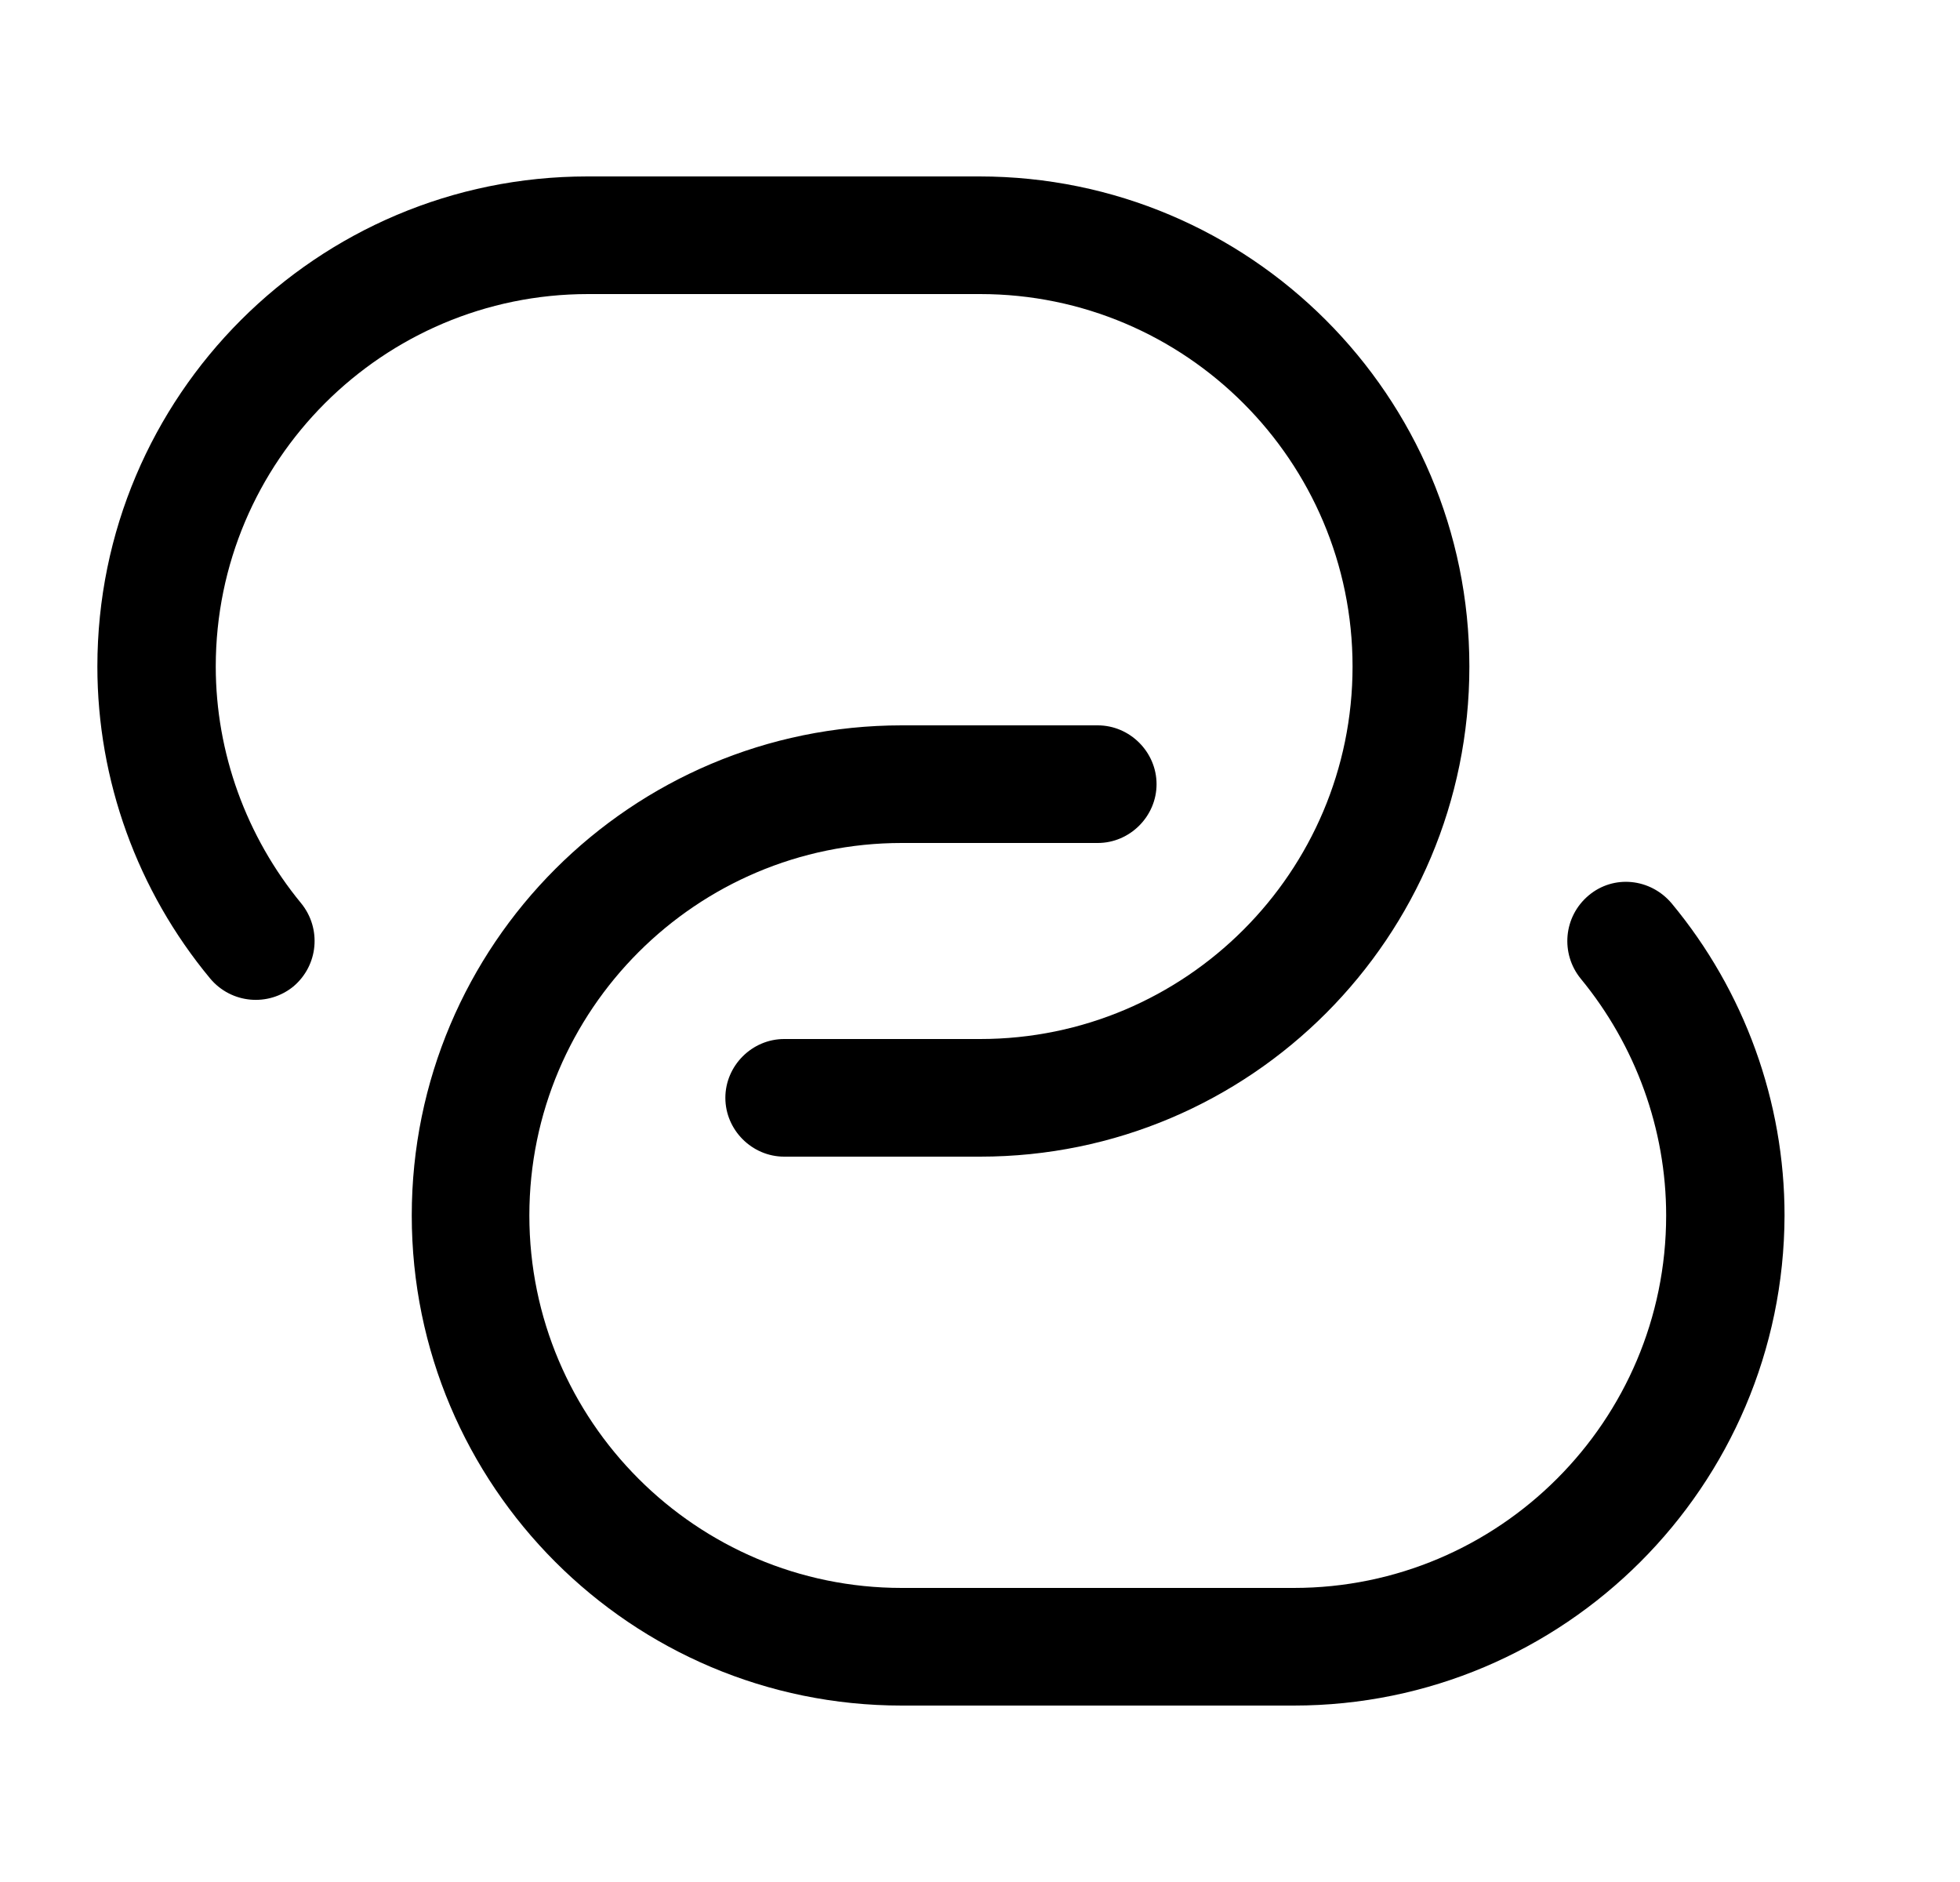     <svg
                                          xmlns="http://www.w3.org/2000/svg"
                                          viewBox="0 0 25 24"
                                        >
                                          <path
                                            d="M12.502 14.75h-2.5c-.41 0-.75-.34-.75-.75s.34-.75.75-.75h2.5c2.62 0 4.75-2.13 4.75-4.75s-2.13-4.75-4.75-4.75h-5c-2.62 0-4.75 2.13-4.75 4.75 0 1.1.39 2.17 1.09 3.02.26.32.22.79-.1 1.06-.32.26-.79.22-1.06-.1-.93-1.12-1.44-2.53-1.44-3.98 0-3.45 2.8-6.25 6.25-6.25h5c3.45 0 6.25 2.8 6.25 6.25s-2.79 6.25-6.24 6.25Z"
                                          ></path>
                                          <path
                                            d="M16.502 21.75h-5c-3.45 0-6.25-2.8-6.25-6.25s2.8-6.25 6.25-6.25h2.5c.41 0 .75.34.75.75s-.34.75-.75.75h-2.5c-2.62 0-4.75 2.13-4.75 4.75s2.13 4.75 4.75 4.75h5c2.62 0 4.75-2.13 4.75-4.75 0-1.1-.39-2.17-1.09-3.02-.26-.32-.22-.79.1-1.06s.79-.22 1.06.1c.93 1.12 1.44 2.53 1.44 3.98-.01 3.45-2.81 6.25-6.26 6.25Z"
                                          ></path>
                                        </svg>